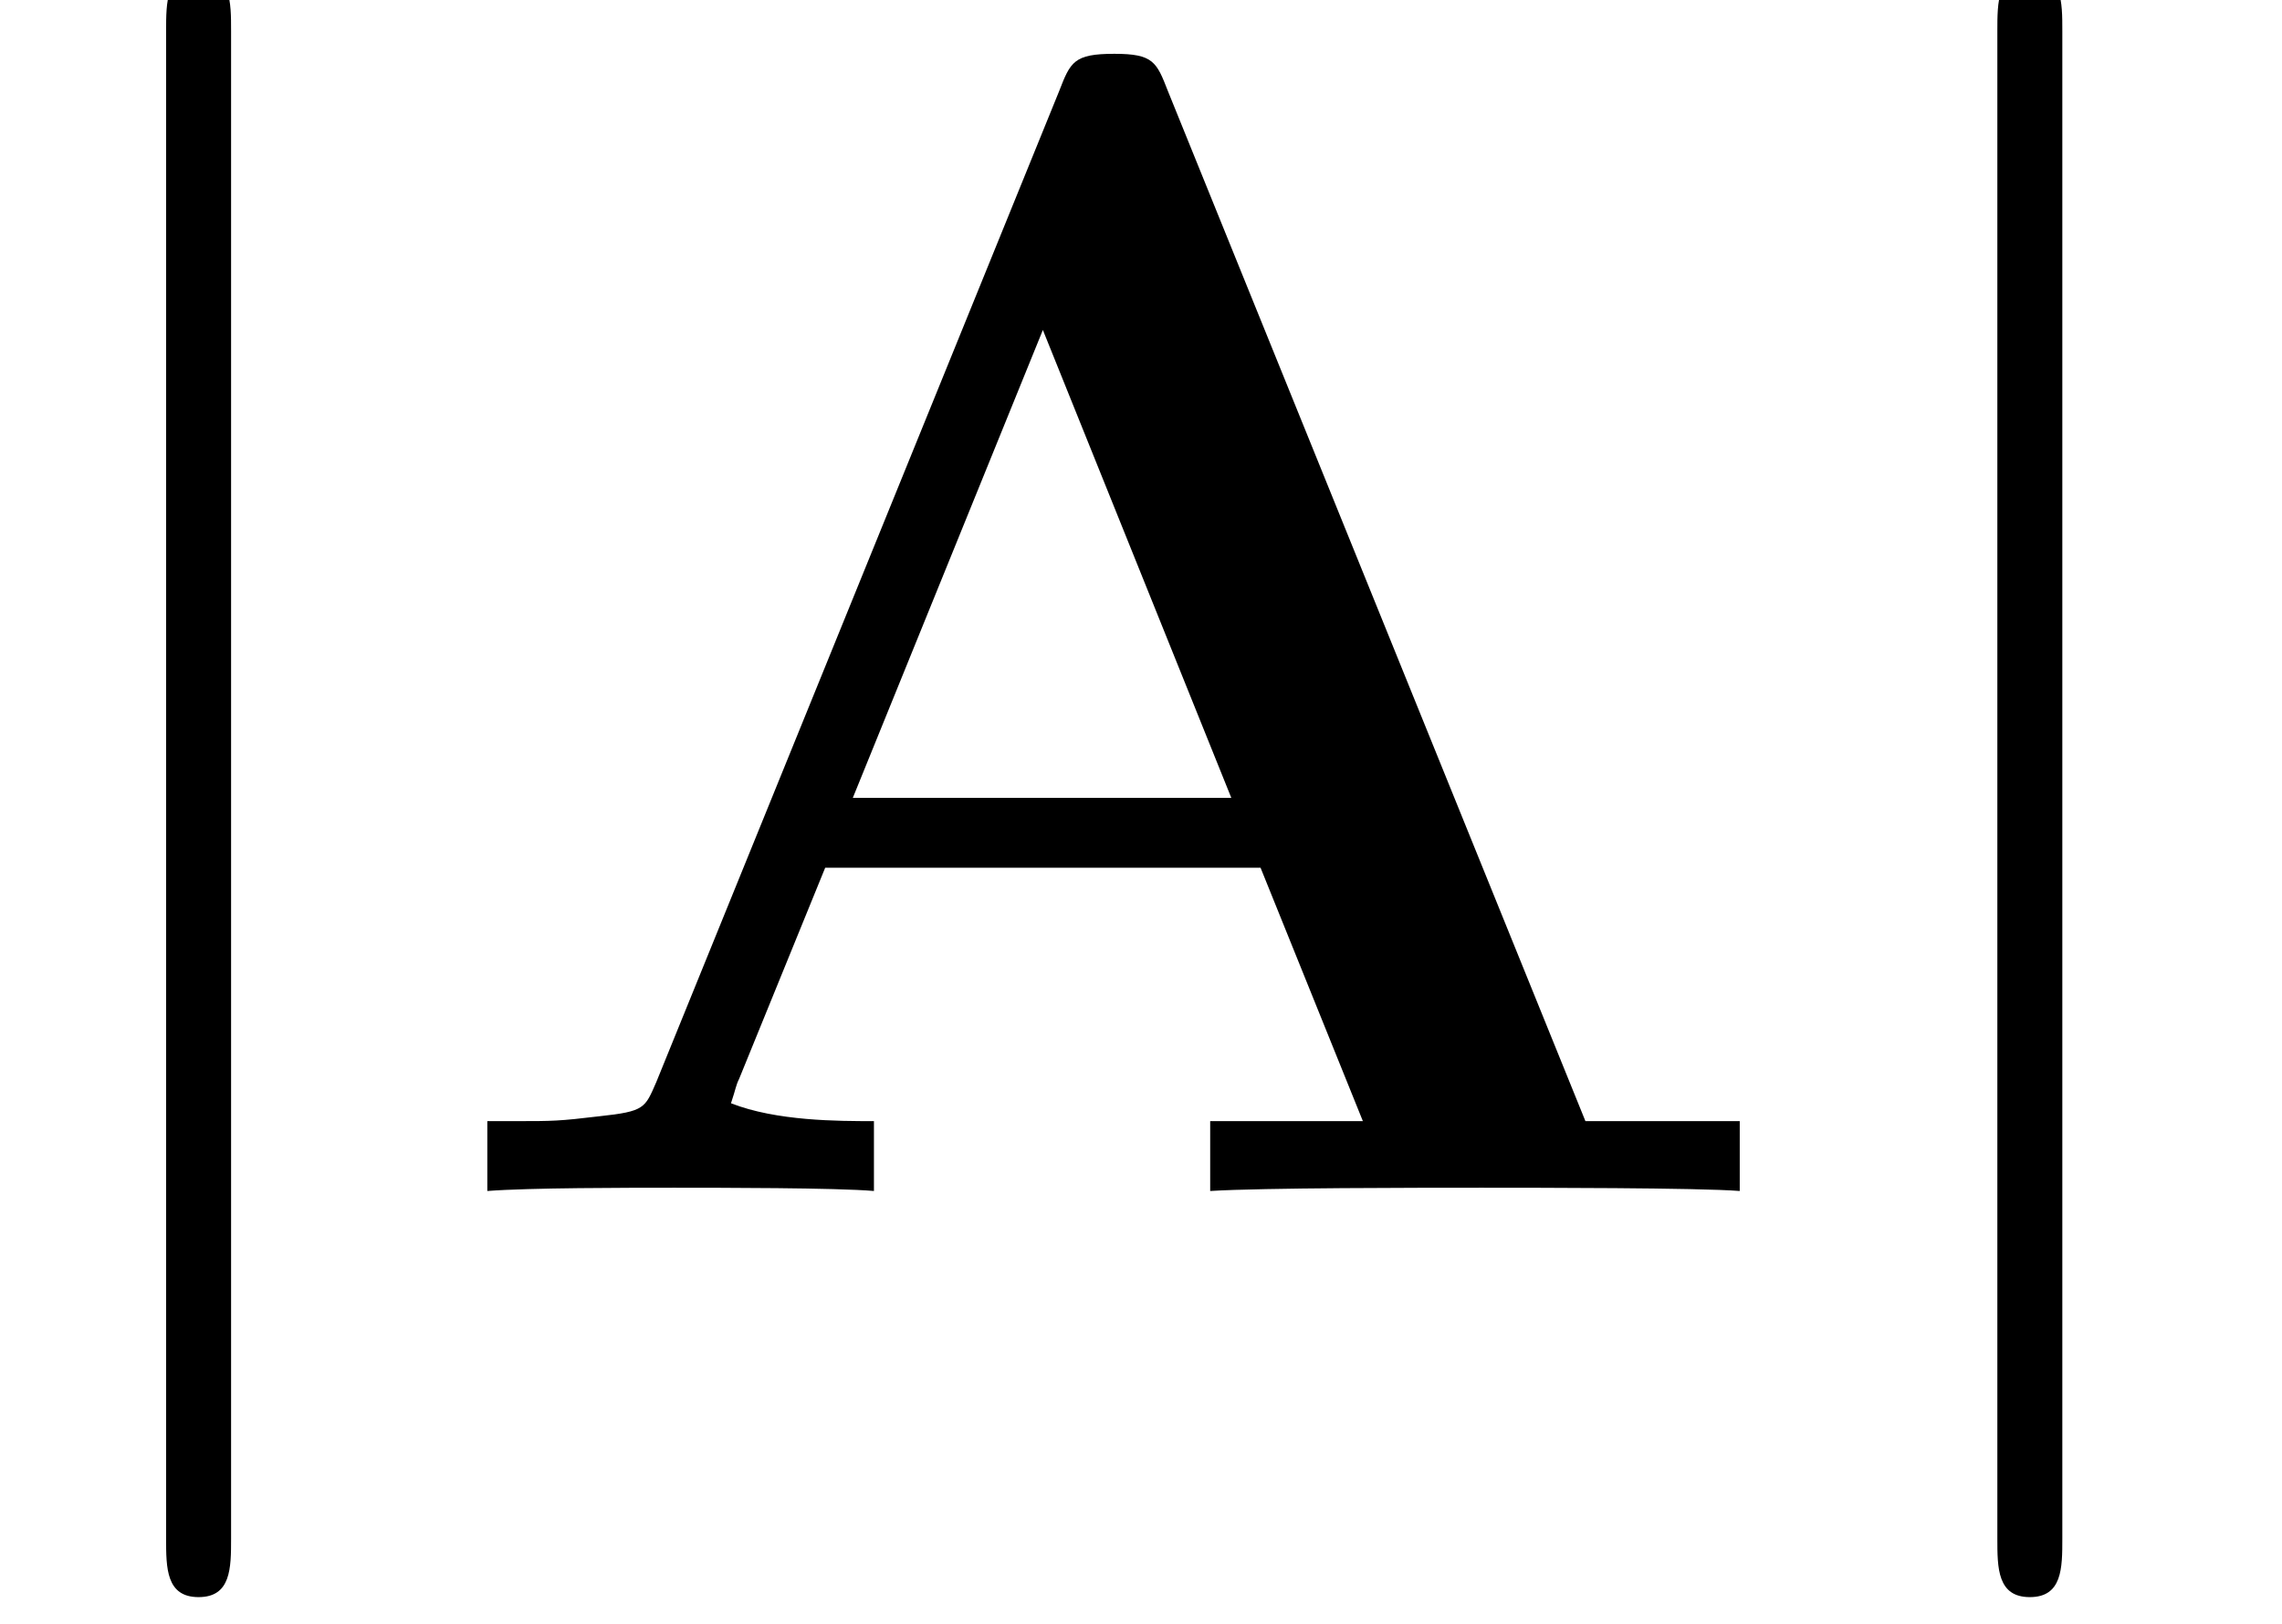 <?xml version='1.0' encoding='ISO-8859-1'?>
<!DOCTYPE svg PUBLIC "-//W3C//DTD SVG 1.1//EN" "http://www.w3.org/Graphics/SVG/1.1/DTD/svg11.dtd">
<!-- This file was generated by dvisvgm 1.2.2 (x86_64-unknown-linux-gnu) -->
<!-- Tue Jun 30 18:28:31 2015 -->
<svg height='13.509pt' version='1.1' viewBox='0 0 18.982 13.509' width='18.982pt' xmlns='http://www.w3.org/2000/svg' xmlns:xlink='http://www.w3.org/1999/xlink'>
<defs>
<path d='M1.908 -8.568C1.908 -8.784 1.908 -9 1.668 -9S1.428 -8.784 1.428 -8.568V2.568C1.428 2.784 1.428 3 1.668 3S1.908 2.784 1.908 2.568V-8.568Z' id='g0-106'/>
<path d='M5.496 -8.124C5.412 -8.34 5.388 -8.4 5.1 -8.4C4.8 -8.4 4.776 -8.34 4.692 -8.124L1.716 -0.804C1.632 -0.612 1.632 -0.588 1.296 -0.552C0.996 -0.516 0.948 -0.516 0.684 -0.516H0.468V0C0.78 -0.024 1.5 -0.024 1.848 -0.024C2.172 -0.024 3.048 -0.024 3.324 0V-0.516C3.06 -0.516 2.604 -0.516 2.268 -0.648C2.304 -0.756 2.304 -0.78 2.328 -0.828L2.964 -2.388H6.18L6.936 -0.516H5.808V0C6.192 -0.024 7.356 -0.024 7.812 -0.024C8.196 -0.024 9.42 -0.024 9.72 0V-0.516H8.58L5.496 -8.124ZM4.572 -6.36L5.964 -2.904H3.168L4.572 -6.36Z' id='g1-65'/>
</defs>
<g id='page1' transform='matrix(1.126 0 0 1.126 -63.986 -64.41)'>
<use x='56.625' xlink:href='#g0-106' y='66'/>
<use x='59.958' xlink:href='#g1-65' y='66'/>
<use x='70.153' xlink:href='#g0-106' y='66'/>
</g>
</svg>
